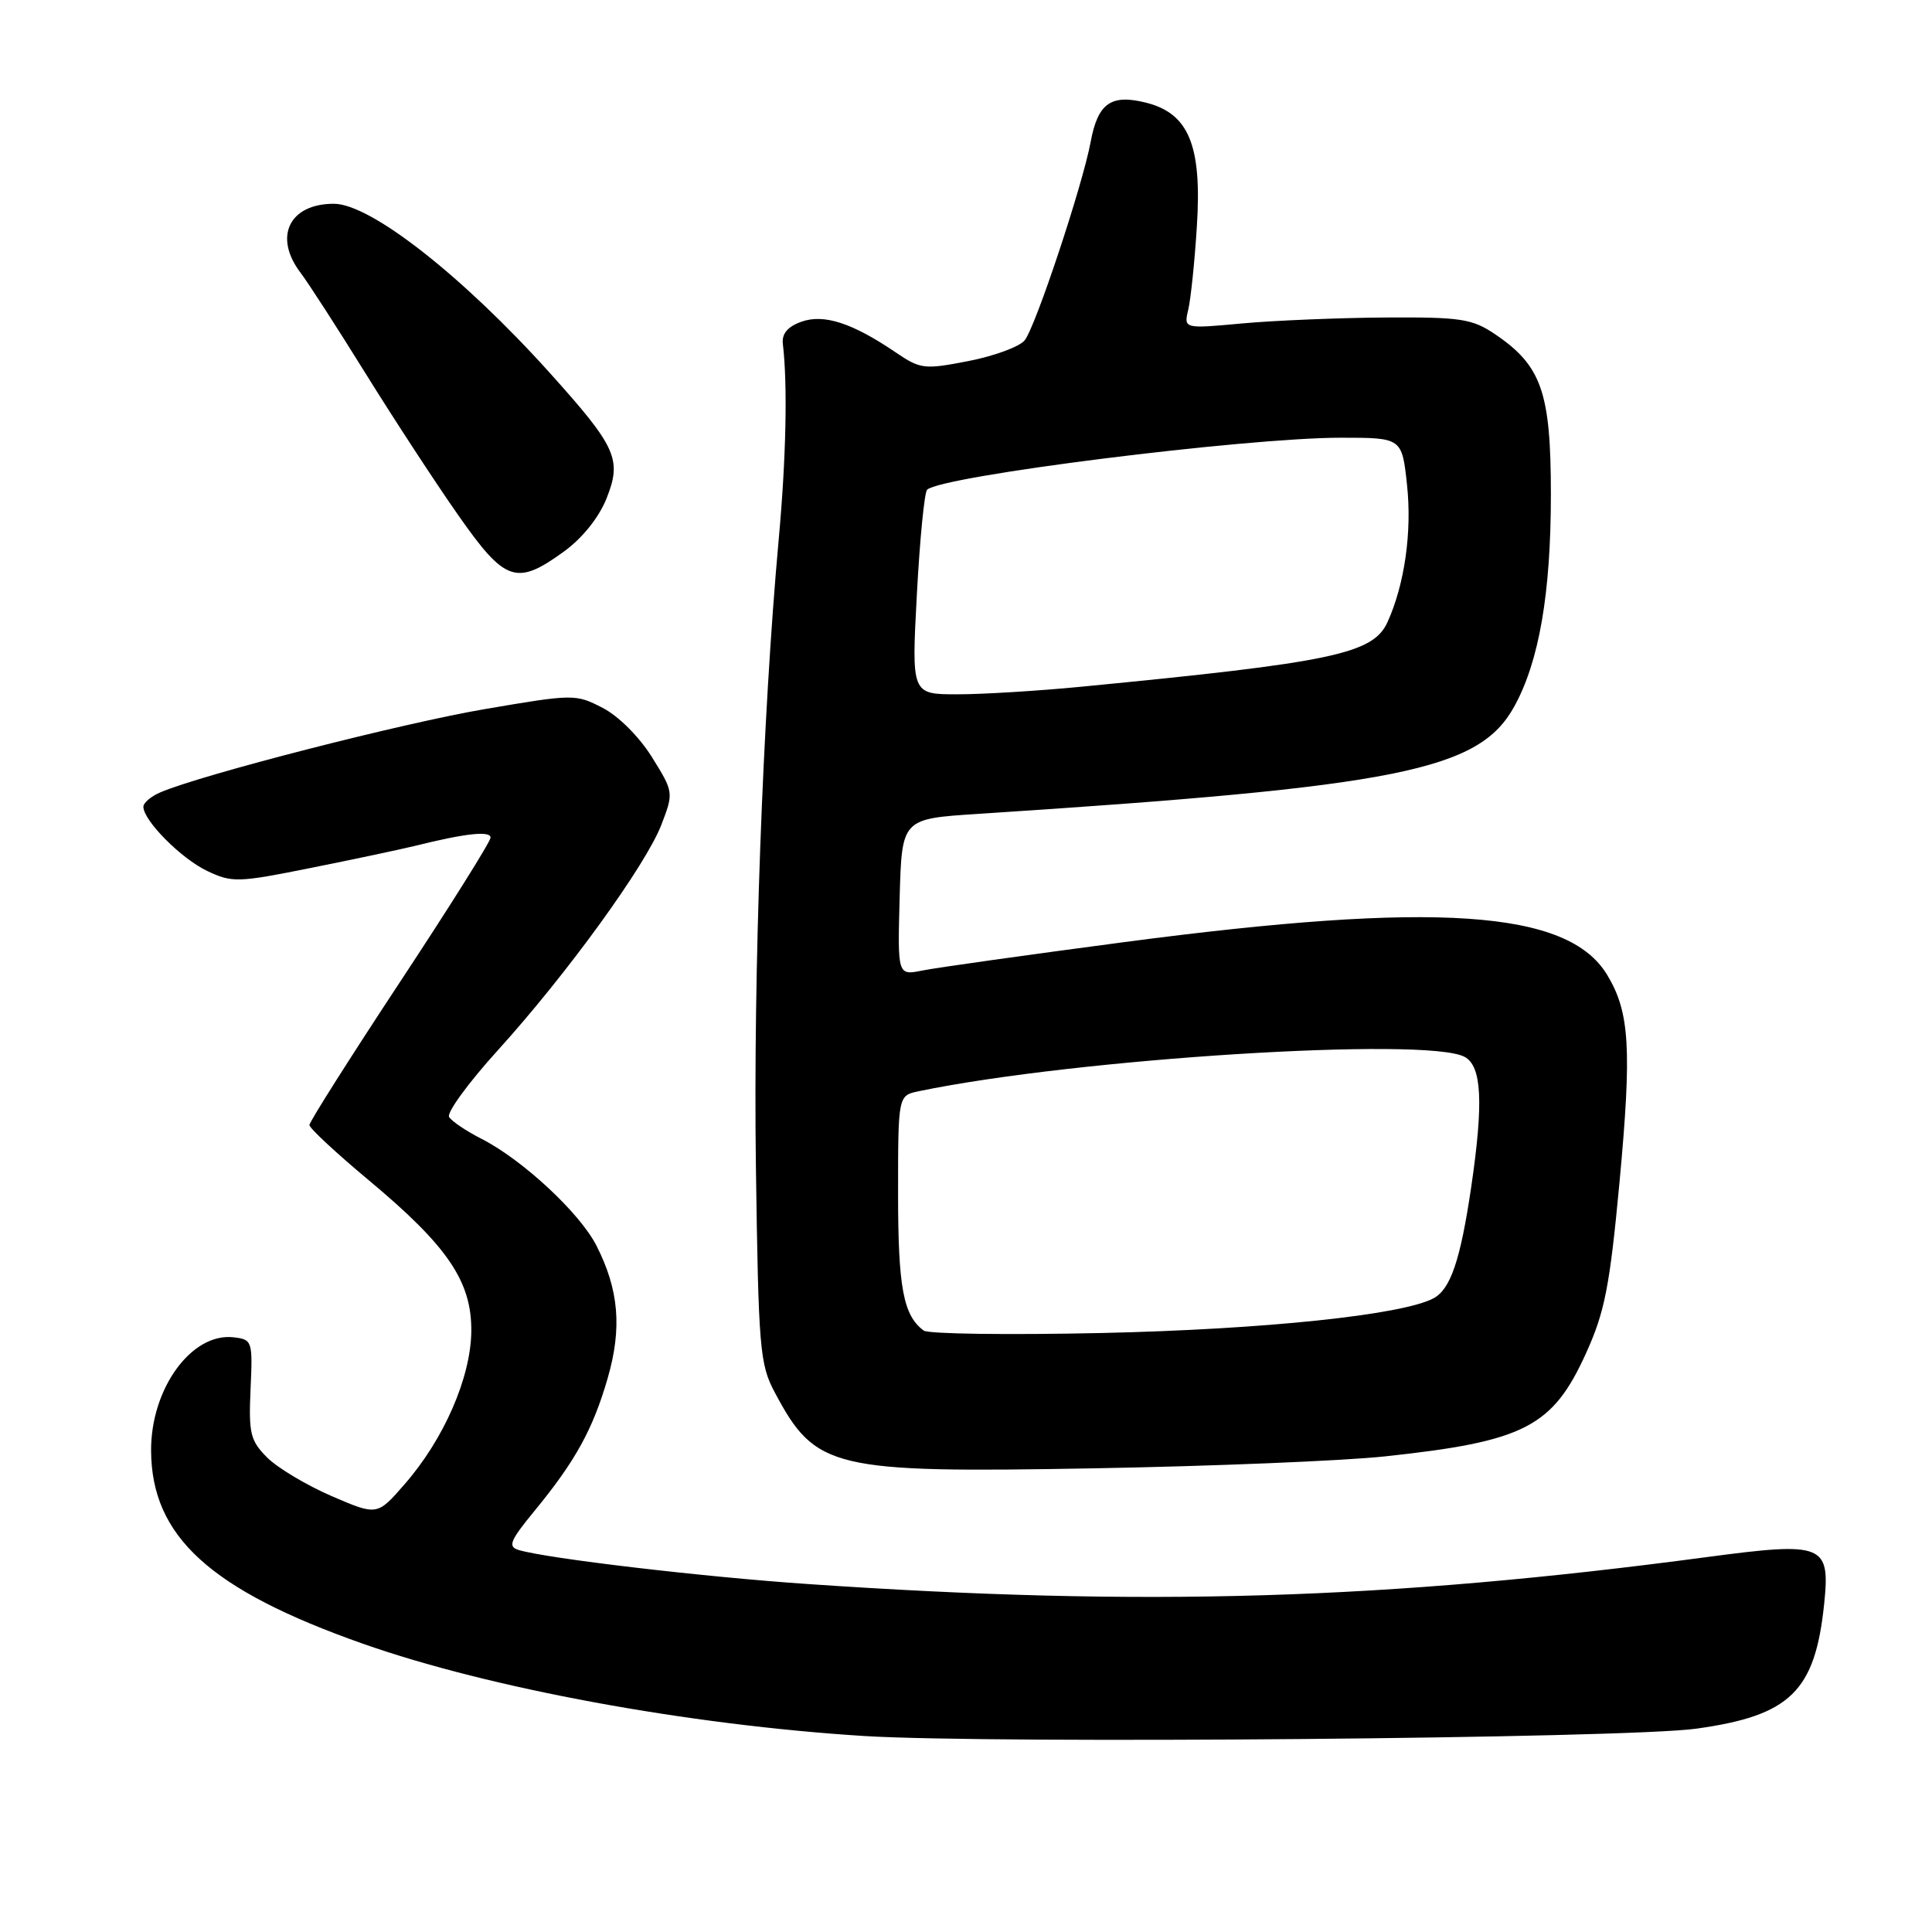 <?xml version="1.0" encoding="UTF-8" standalone="no"?>
<!DOCTYPE svg PUBLIC "-//W3C//DTD SVG 1.1//EN" "http://www.w3.org/Graphics/SVG/1.1/DTD/svg11.dtd" >
<svg xmlns="http://www.w3.org/2000/svg" xmlns:xlink="http://www.w3.org/1999/xlink" version="1.1" viewBox="0 0 256 256">
 <g >
 <path fill="currentColor"
d=" M 224.75 229.06 C 237.22 227.33 240.51 224.12 241.71 212.53 C 242.53 204.61 241.65 204.26 226.18 206.32 C 183.66 211.99 151.59 212.95 107.00 209.89 C 93.19 208.95 72.50 206.51 68.75 205.39 C 67.25 204.94 67.55 204.19 70.84 200.18 C 76.24 193.61 78.56 189.40 80.52 182.62 C 82.44 175.97 82.01 170.89 79.02 165.03 C 76.81 160.71 69.26 153.69 63.82 150.91 C 61.79 149.88 59.85 148.57 59.51 148.01 C 59.16 147.45 62.04 143.50 65.90 139.24 C 75.08 129.12 85.60 114.61 87.65 109.25 C 89.27 105.02 89.26 104.95 86.39 100.33 C 84.72 97.65 81.96 94.88 79.86 93.80 C 76.28 91.95 76.01 91.95 64.24 93.96 C 53.32 95.82 26.70 102.65 21.25 104.99 C 20.01 105.52 19.00 106.38 19.00 106.90 C 19.00 108.73 24.02 113.78 27.46 115.41 C 30.74 116.97 31.53 116.95 41.21 115.00 C 46.87 113.87 53.07 112.55 55.00 112.08 C 61.70 110.41 65.00 110.06 65.00 110.99 C 65.00 111.51 59.60 120.12 53.00 130.12 C 46.40 140.13 41.00 148.65 41.00 149.07 C 41.00 149.49 44.52 152.76 48.82 156.35 C 59.33 165.11 62.52 169.81 62.45 176.42 C 62.38 182.54 58.83 190.69 53.61 196.67 C 49.98 200.84 49.98 200.84 43.94 198.24 C 40.62 196.80 36.78 194.51 35.40 193.13 C 33.17 190.89 32.94 189.95 33.20 184.07 C 33.49 177.68 33.43 177.49 30.95 177.20 C 25.39 176.56 19.98 183.99 20.02 192.22 C 20.08 203.59 27.83 210.66 48.08 217.80 C 64.89 223.72 91.16 228.56 114.50 230.03 C 131.52 231.09 215.42 230.36 224.75 229.06 Z  M 183.50 192.98 C 202.00 191.00 205.73 189.09 210.17 179.28 C 212.64 173.84 213.30 170.46 214.59 156.69 C 216.24 138.95 215.95 134.10 212.94 129.15 C 207.73 120.57 190.28 119.39 149.00 124.83 C 136.07 126.54 124.02 128.23 122.21 128.60 C 118.93 129.26 118.93 129.26 119.21 118.88 C 119.50 108.50 119.50 108.50 129.50 107.85 C 185.41 104.22 195.95 102.11 200.64 93.63 C 203.94 87.66 205.50 78.64 205.50 65.50 C 205.50 51.96 204.27 48.44 198.05 44.25 C 195.06 42.24 193.53 42.01 183.60 42.07 C 177.50 42.11 168.98 42.46 164.67 42.85 C 156.85 43.57 156.85 43.57 157.45 41.03 C 157.78 39.64 158.30 34.67 158.59 30.00 C 159.28 19.25 157.52 15.00 151.80 13.59 C 147.20 12.45 145.47 13.69 144.52 18.79 C 143.45 24.55 137.19 43.38 135.77 45.10 C 135.07 45.95 131.72 47.18 128.33 47.84 C 122.47 48.98 121.98 48.93 118.68 46.69 C 112.92 42.78 109.15 41.56 106.16 42.64 C 104.36 43.29 103.58 44.23 103.73 45.55 C 104.37 50.92 104.17 60.69 103.18 71.50 C 101.04 95.13 99.81 128.94 100.16 154.50 C 100.50 178.73 100.67 180.77 102.66 184.50 C 108.08 194.68 110.19 195.18 145.00 194.56 C 160.68 194.28 178.00 193.57 183.50 192.98 Z  M 74.70 73.10 C 77.16 71.32 79.34 68.60 80.36 66.07 C 82.43 60.87 81.71 59.26 72.84 49.40 C 61.29 36.56 49.09 27.00 44.24 27.00 C 38.33 27.00 36.21 31.37 39.81 36.12 C 40.81 37.43 44.70 43.45 48.45 49.50 C 52.21 55.55 57.72 63.99 60.71 68.25 C 66.93 77.14 68.42 77.65 74.70 73.10 Z  M 122.40 176.31 C 119.69 174.31 119.00 170.61 119.00 158.15 C 119.00 145.16 119.00 145.16 121.75 144.59 C 142.62 140.26 189.02 137.34 194.07 140.04 C 196.35 141.26 196.59 146.09 194.94 157.31 C 193.51 166.98 192.21 170.82 189.95 172.03 C 185.82 174.24 167.56 176.15 146.00 176.63 C 133.62 176.90 123.00 176.76 122.40 176.31 Z  M 121.49 78.75 C 121.88 71.46 122.49 65.22 122.85 64.89 C 124.78 63.06 164.99 58.01 177.63 58.00 C 185.77 58.00 185.77 58.00 186.44 64.27 C 187.11 70.51 186.11 77.46 183.85 82.44 C 181.93 86.64 176.58 87.77 143.21 91.00 C 137.55 91.55 130.19 92.00 126.85 92.00 C 120.78 92.00 120.78 92.00 121.49 78.75 Z "/>
</g>
</svg>